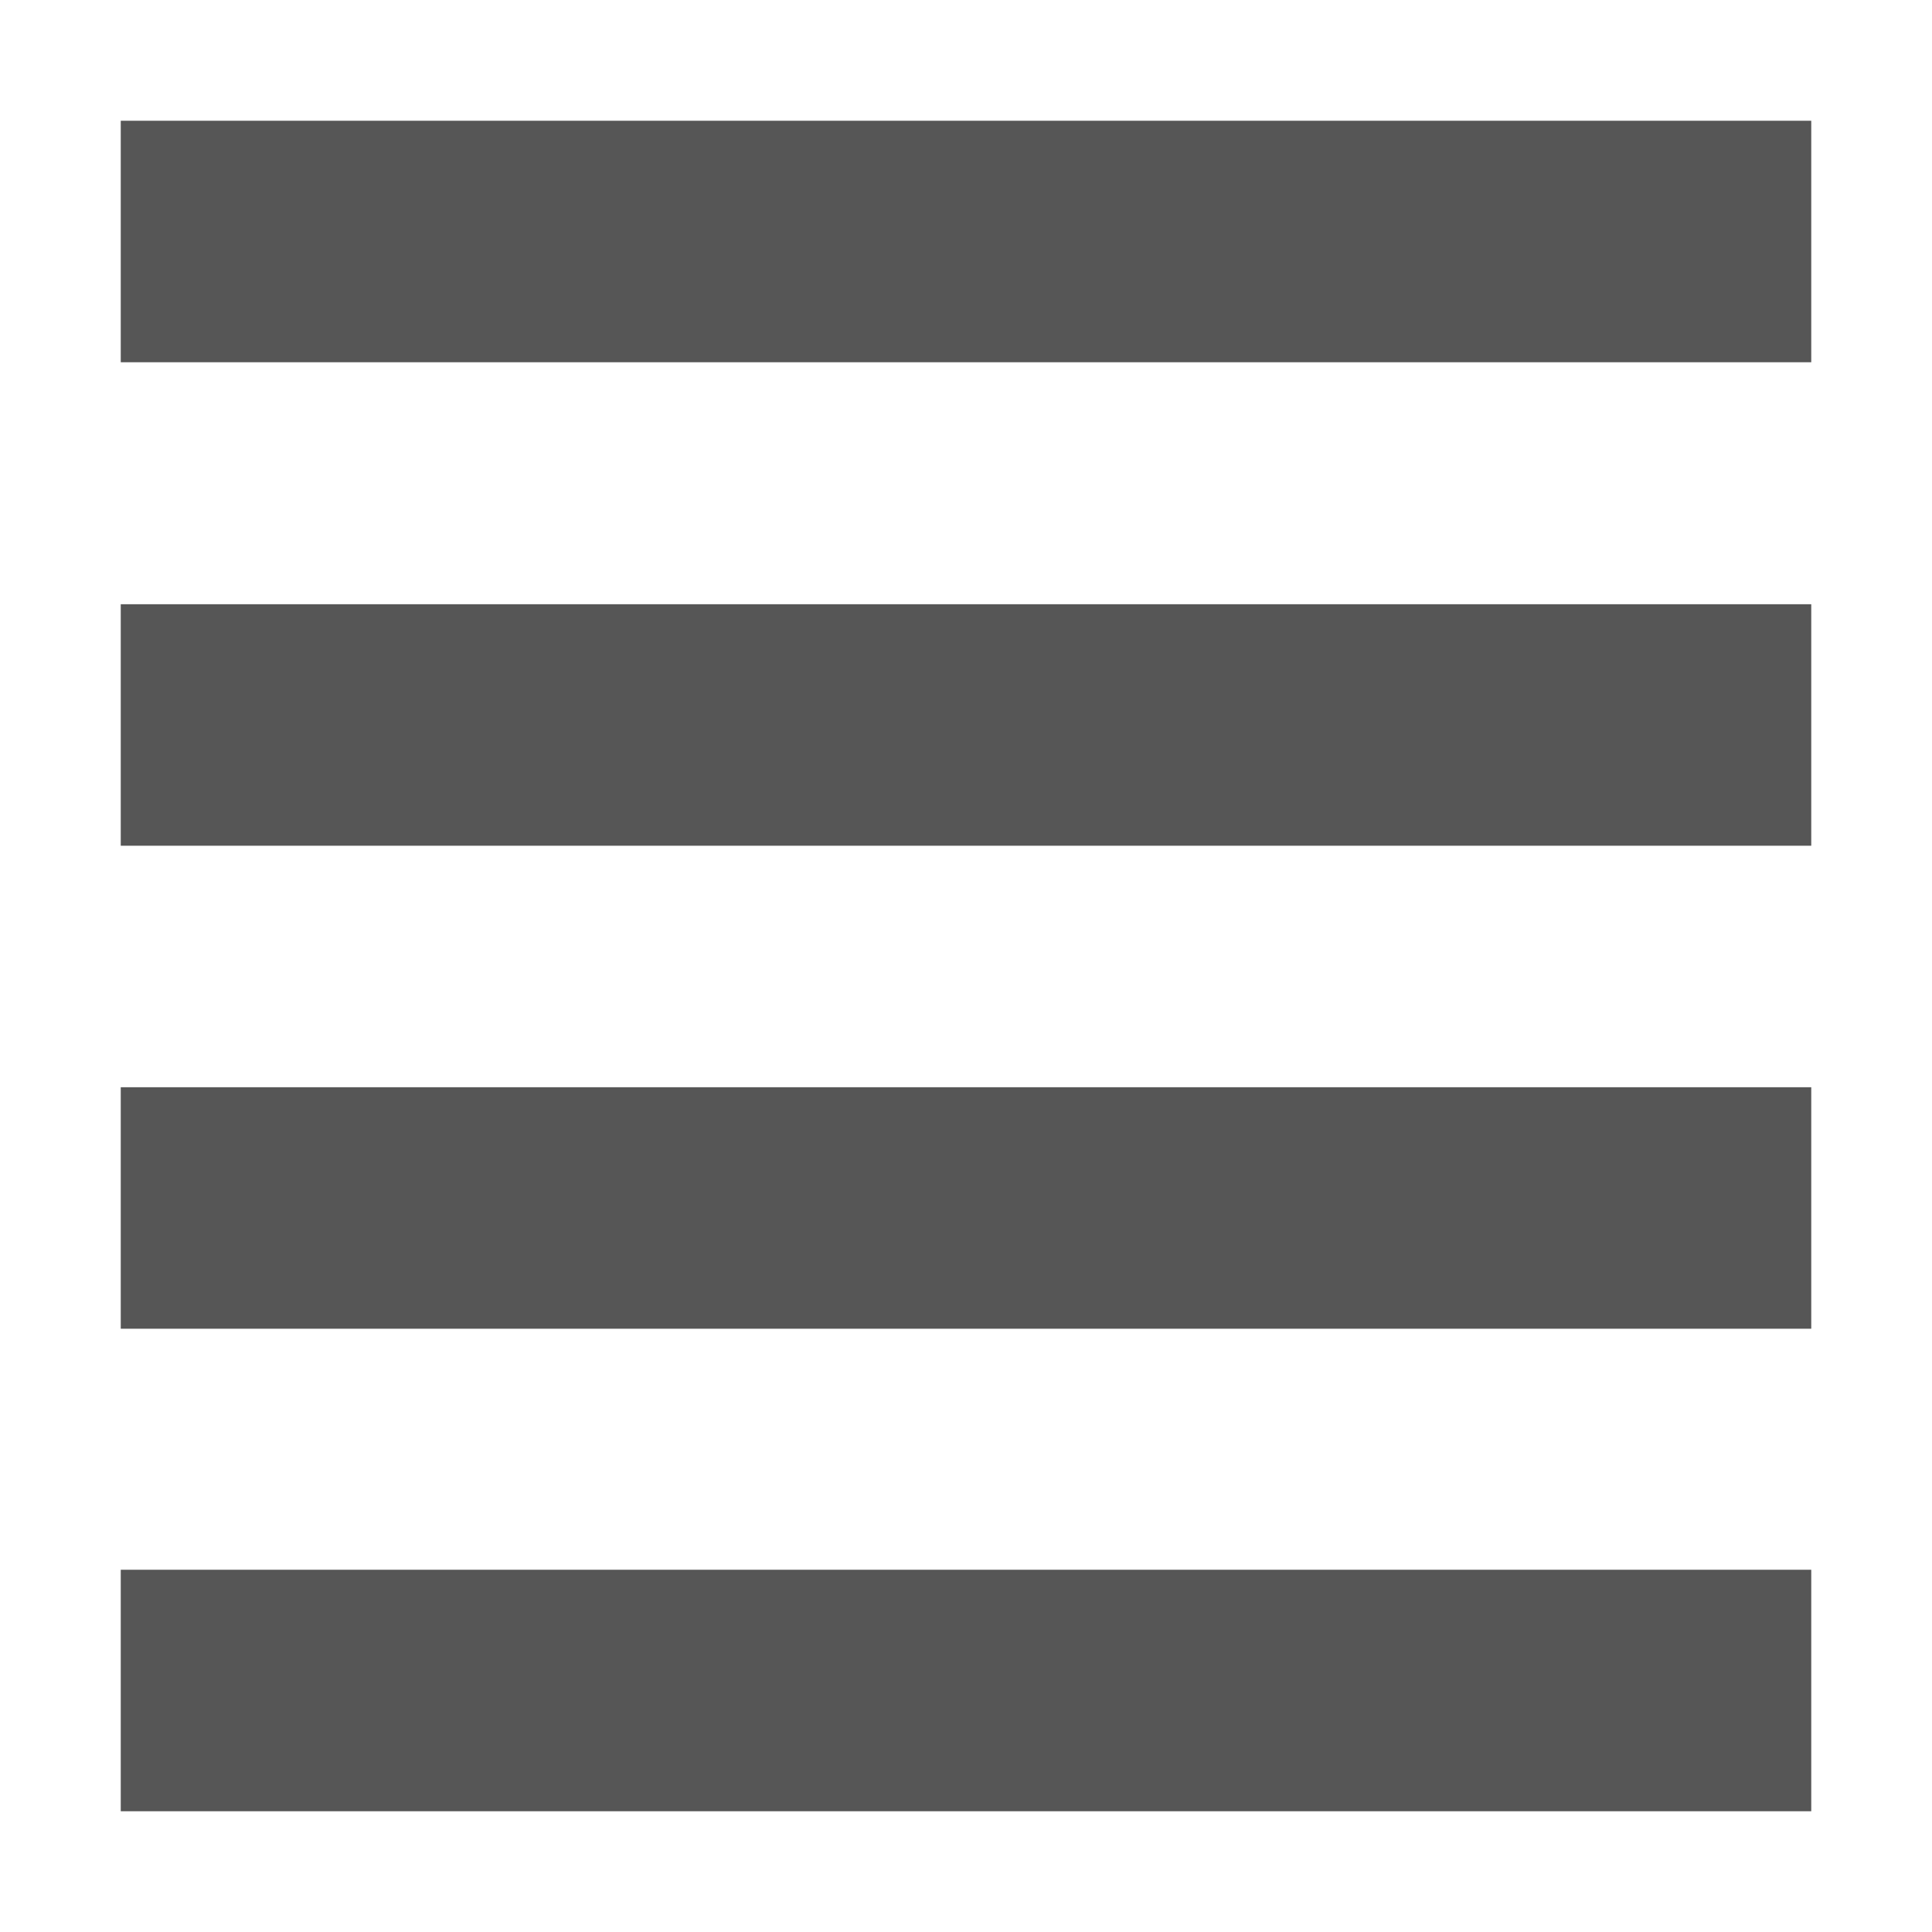 <svg xmlns="http://www.w3.org/2000/svg" width="16" height="16"><defs><style id="current-color-scheme" type="text/css"></style></defs><path d="M1 1v2h14V1H1zm0 4.004v2h14v-2H1zm0 4v2h14v-2H1zM1 13v2h14v-2H1z" fill="currentColor" color="#565656"/></svg>